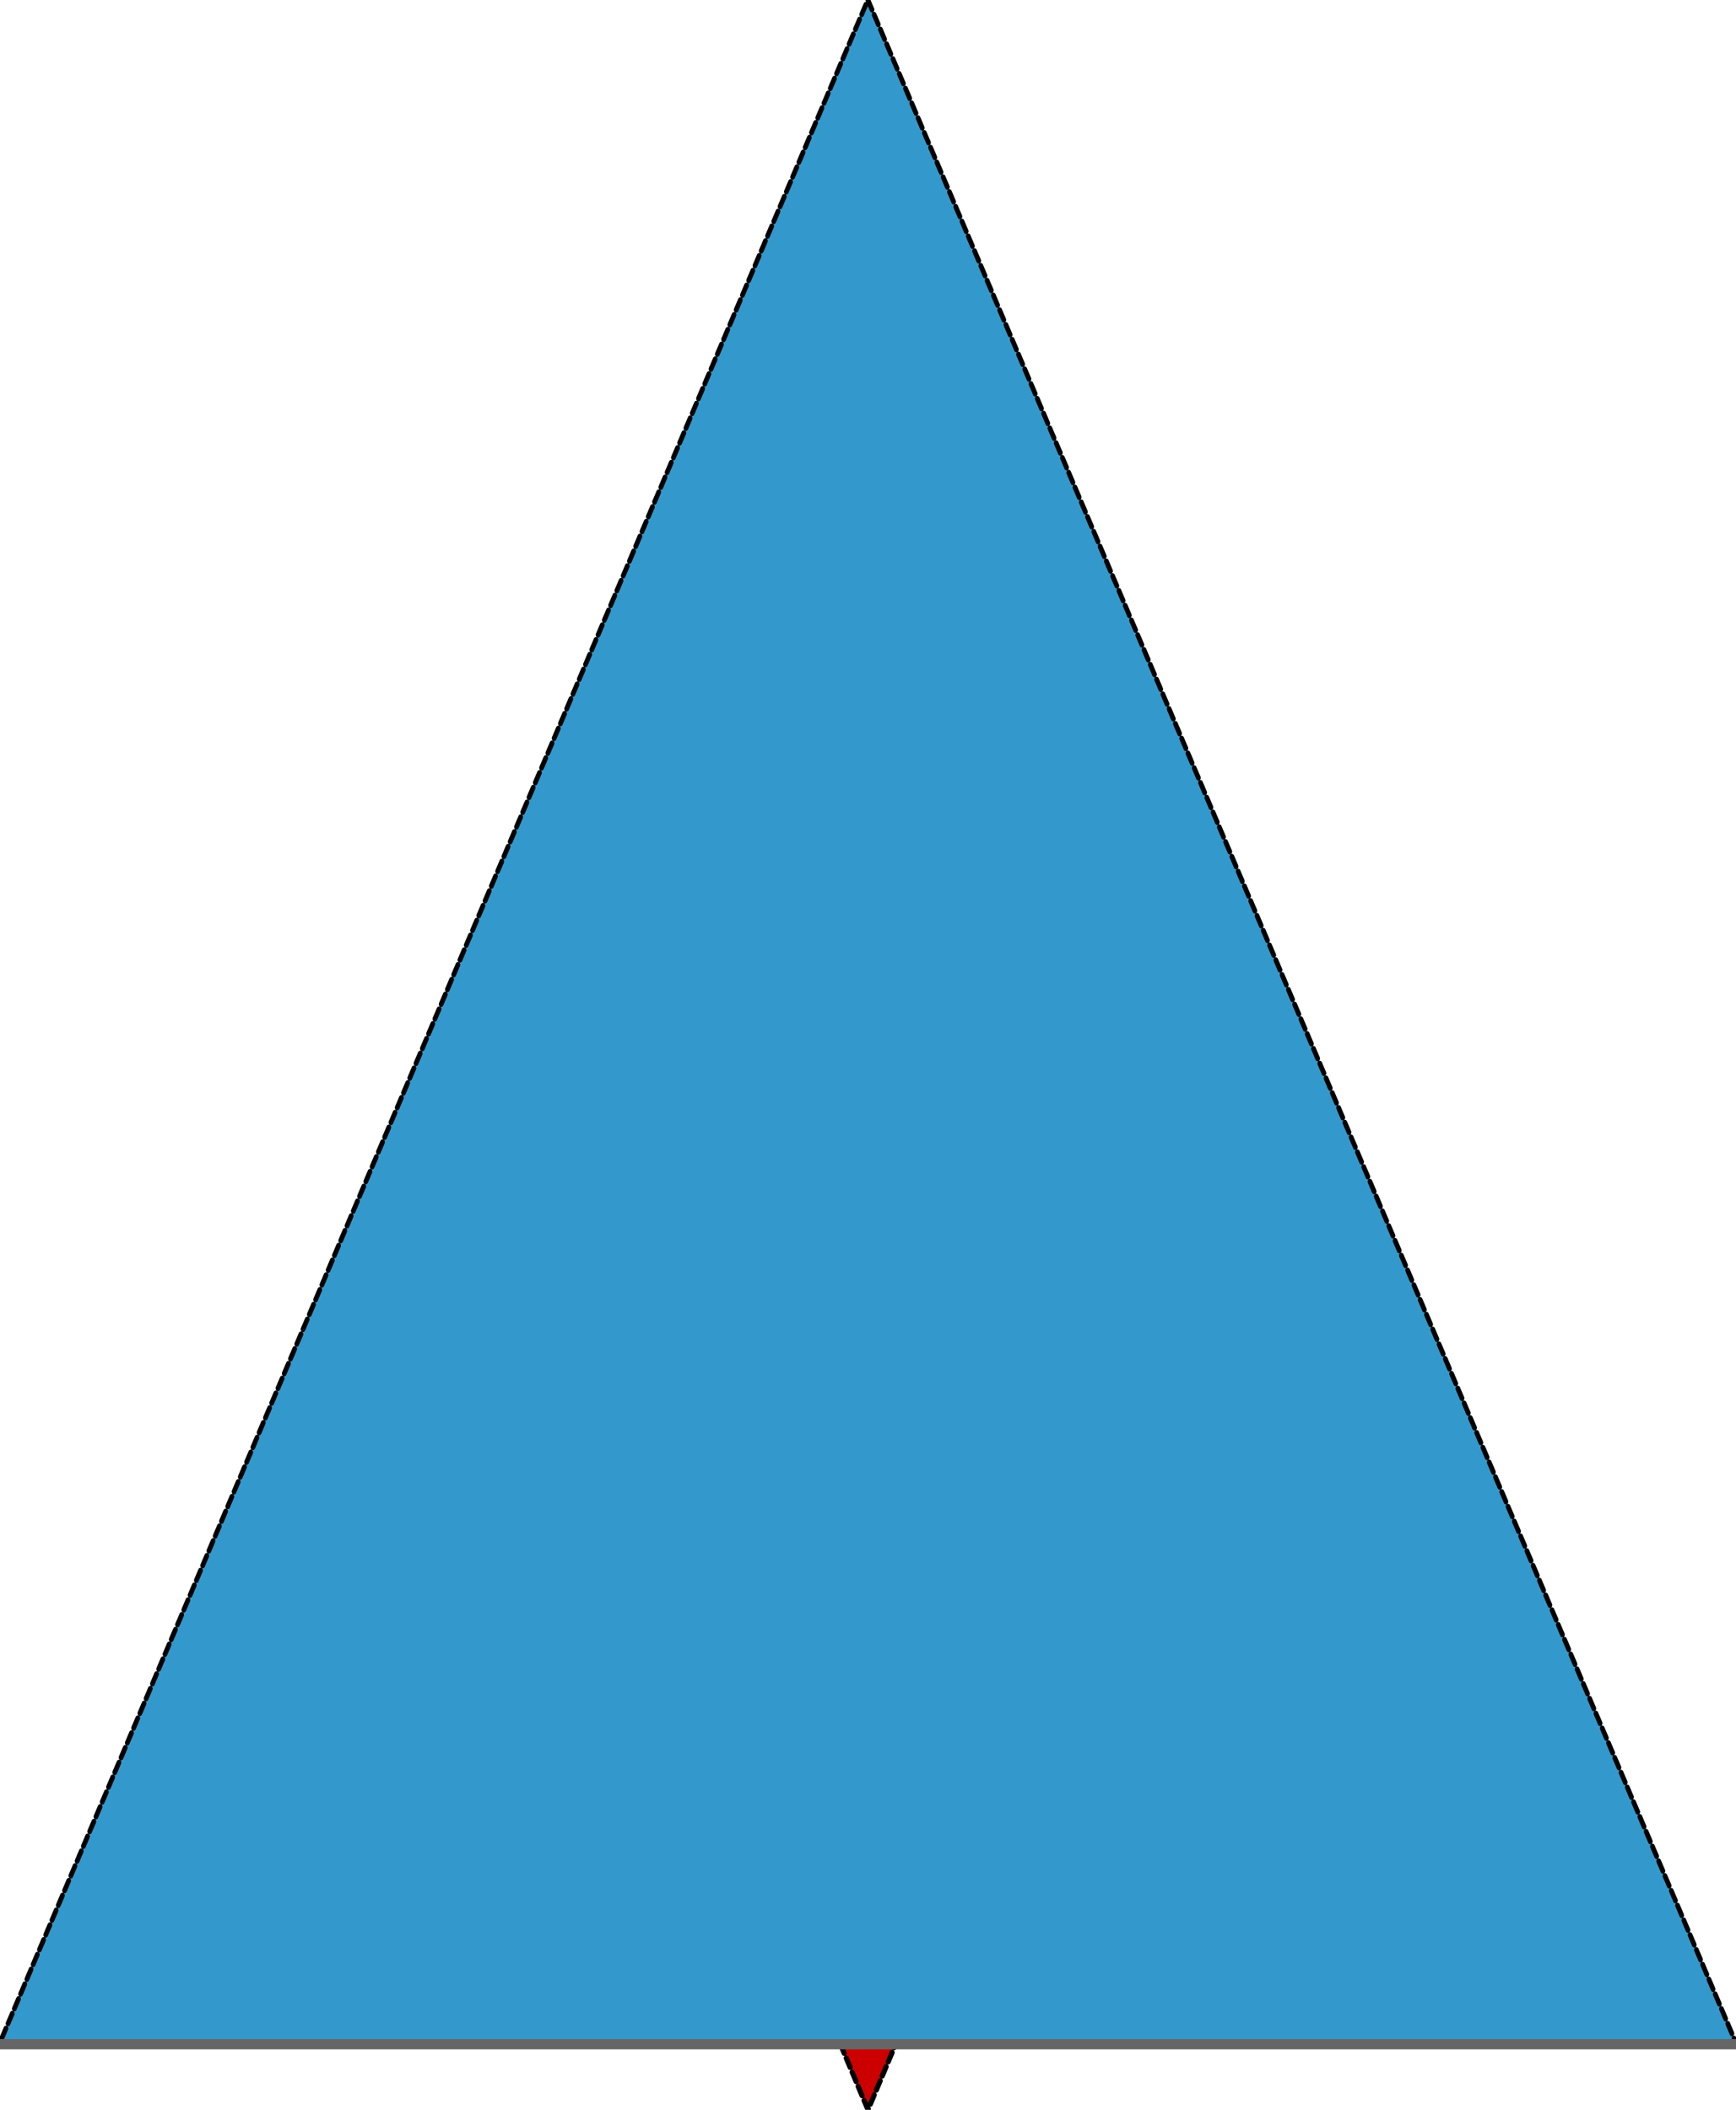 <svg clip-rule="evenodd" fill-rule="evenodd" stroke-linecap="round" stroke-linejoin="round" stroke-miterlimit="1.414" viewBox="0 0 340 413" xmlns="http://www.w3.org/2000/svg"><path d="m173.442 52.321 173.443 347.679h-346.885z" fill="#39c" stroke="#000" stroke-dasharray="1.87 .94 0 0" stroke-width=".94" transform="matrix(.98 0 0 1.15 0 -60.194)"/><path d="m164.519 400 5.481 13h-10.962z" fill="#c00" stroke="#000" stroke-dasharray="2 1 0 0" transform="matrix(-1 0 0 -1 334.519 813)"/><path d="m0 400h340v4.333h-340z" fill="#666" transform="matrix(1 0 0 .464 0 213.553)"/></svg>